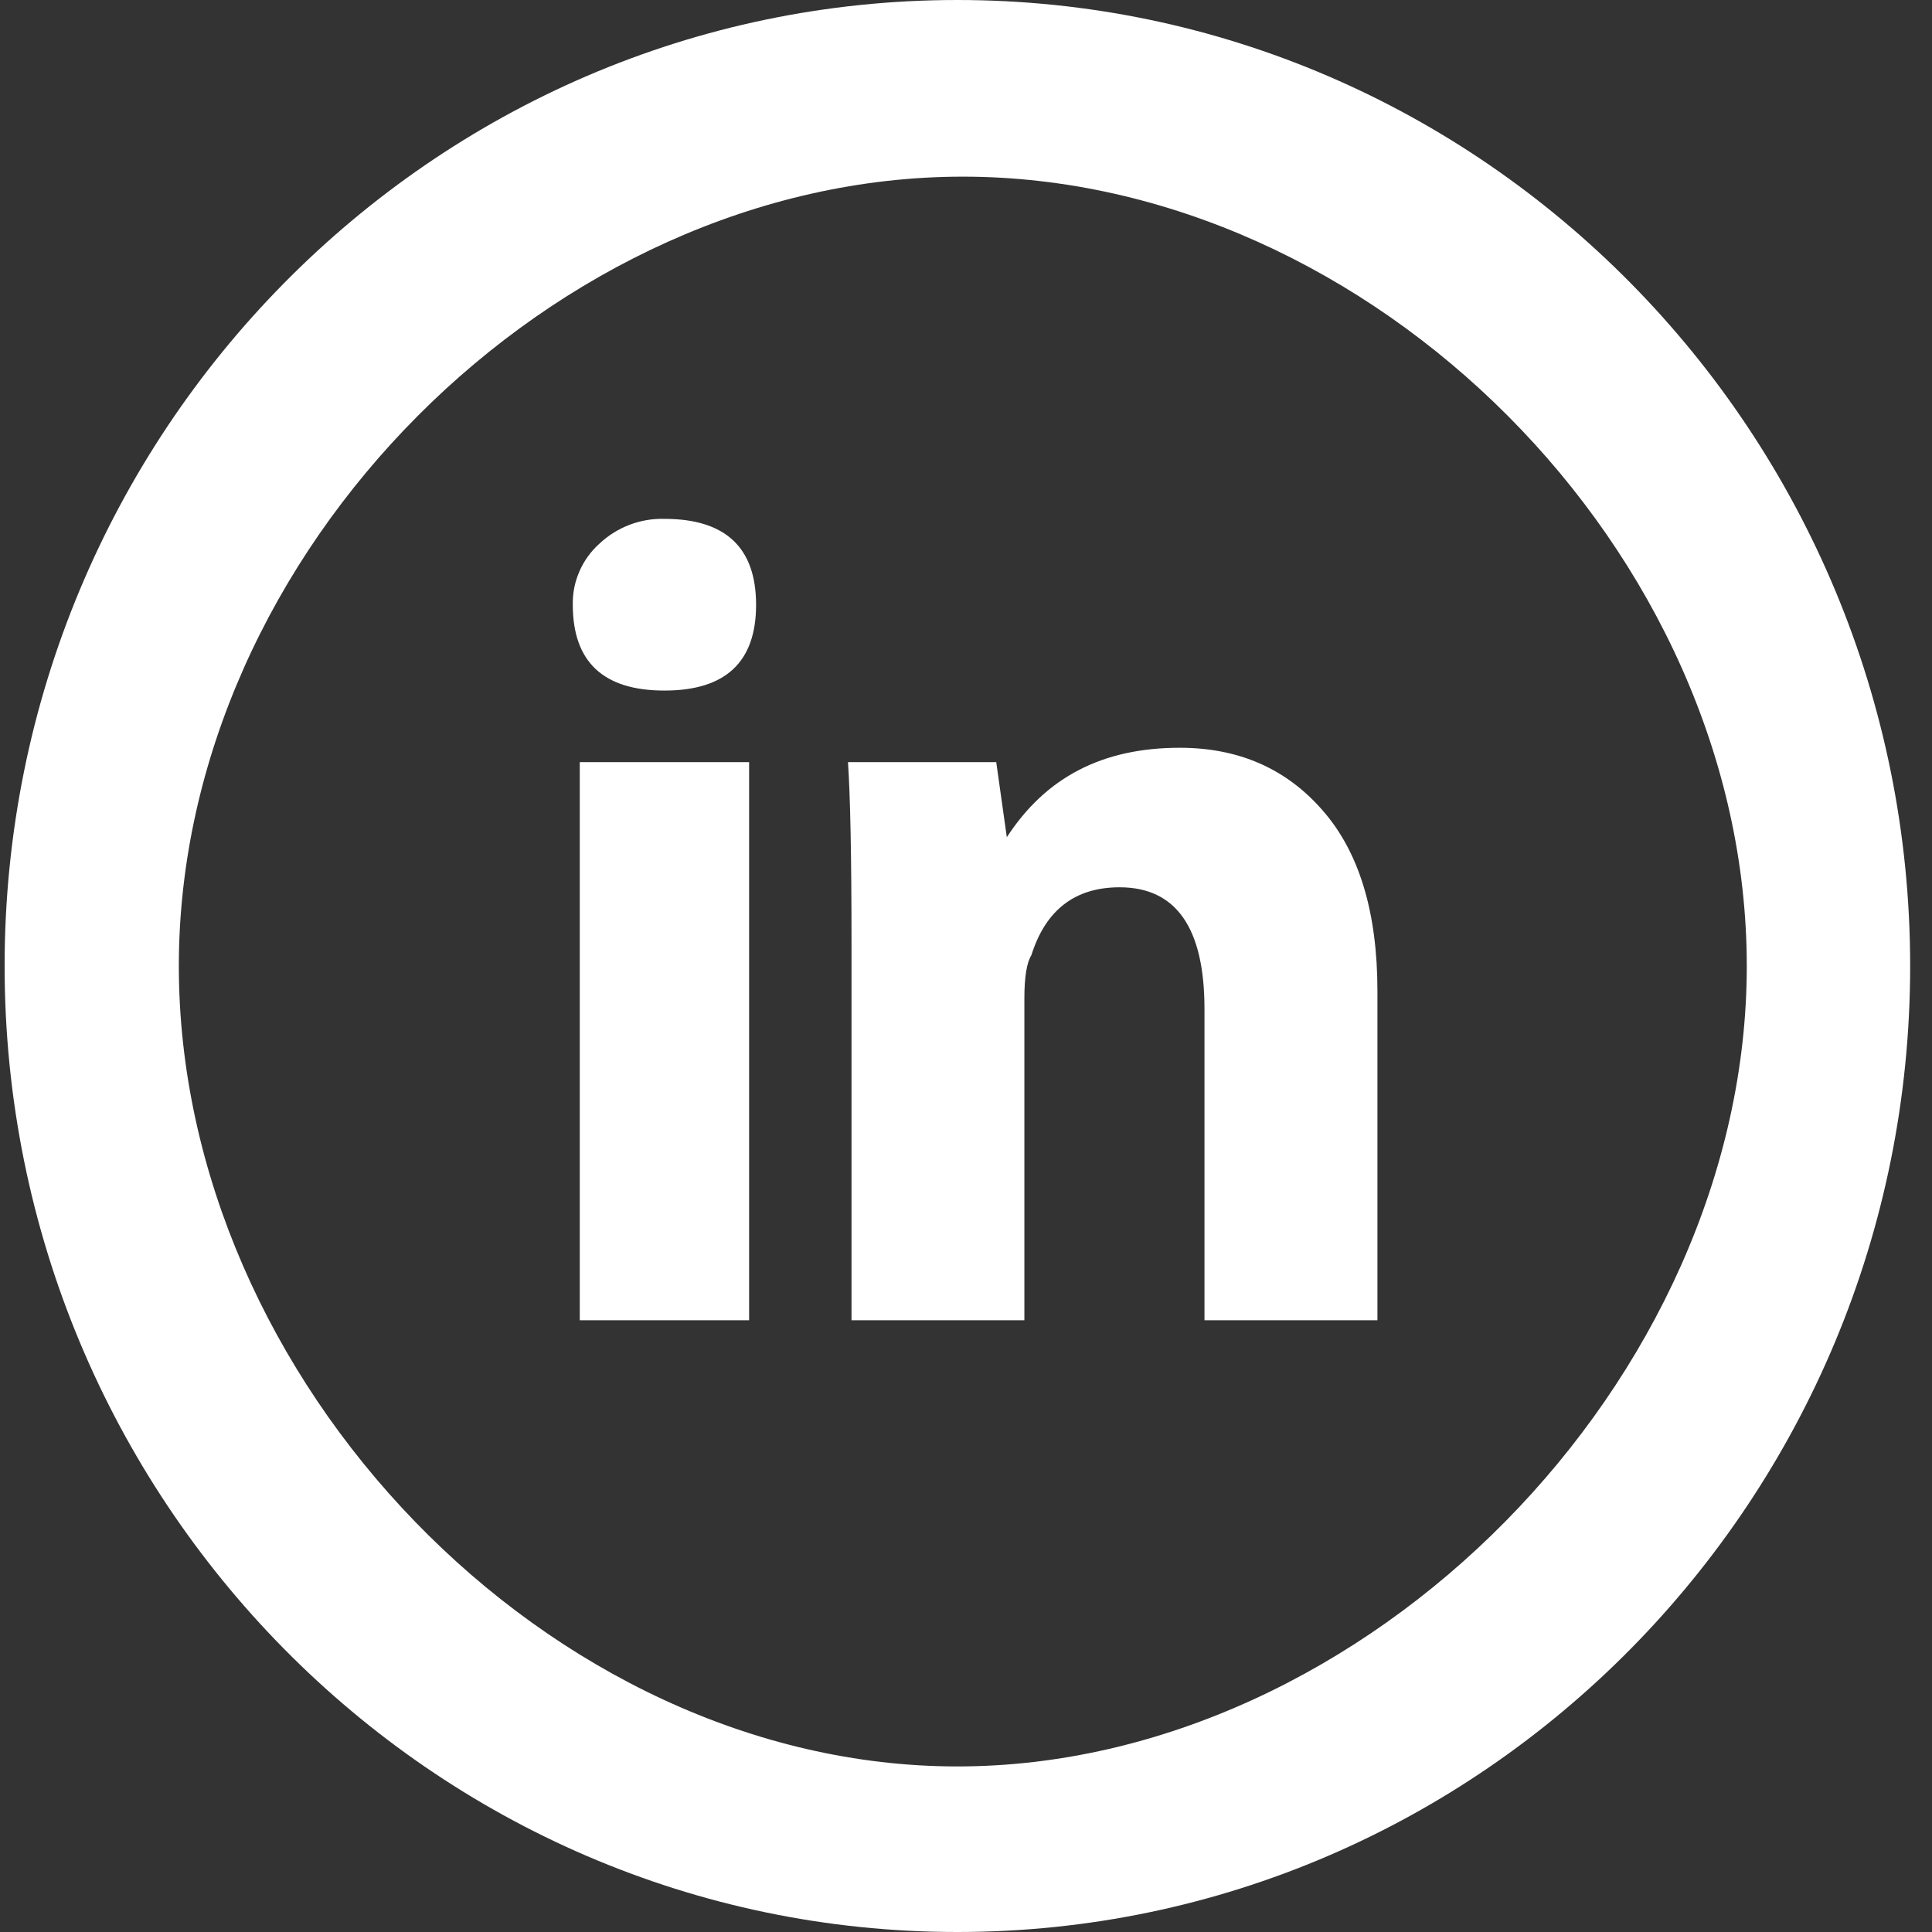 <svg width="23" height="23" viewBox="0 0 23 23" fill="none" xmlns="http://www.w3.org/2000/svg">
<rect x="0" y="0" width="23" height="23" fill="#333333" stroke="none"/>
<path d="M8.918 15.717H6.902V9.073H8.918V15.717ZM7.91 8.221C7.183 8.221 6.819 7.88 6.819 7.199C6.816 7.062 6.843 6.927 6.898 6.802C6.952 6.677 7.033 6.565 7.134 6.474C7.344 6.276 7.623 6.169 7.91 6.177C8.637 6.177 9.001 6.519 9.001 7.2C9.001 7.881 8.638 8.221 7.91 8.221ZM16.397 15.717H14.339V12.011C14.339 11.046 14.001 10.563 13.329 10.563C12.797 10.563 12.448 10.833 12.278 11.372C12.224 11.458 12.195 11.629 12.195 11.883V15.717H10.137V11.202C10.137 10.18 10.122 9.471 10.095 9.073H11.86L11.986 9.967C12.448 9.256 13.12 8.902 14.044 8.902C14.746 8.902 15.312 9.15 15.745 9.647C16.181 10.144 16.398 10.861 16.398 11.799V15.717H16.397ZM11.397 23C5.142 23 0.055 17.842 0.055 11.5C0.055 5.158 5.142 0 11.397 0C17.652 0 22.74 5.158 22.74 11.5C22.74 17.842 17.652 23 11.397 23ZM11.462 2.103C6.599 2.103 2.129 6.569 2.129 11.5C2.129 16.431 6.534 21.029 11.397 21.029C16.261 21.029 20.795 16.431 20.795 11.5C20.795 6.569 16.325 2.103 11.462 2.103Z" fill="white"/>
</svg>
